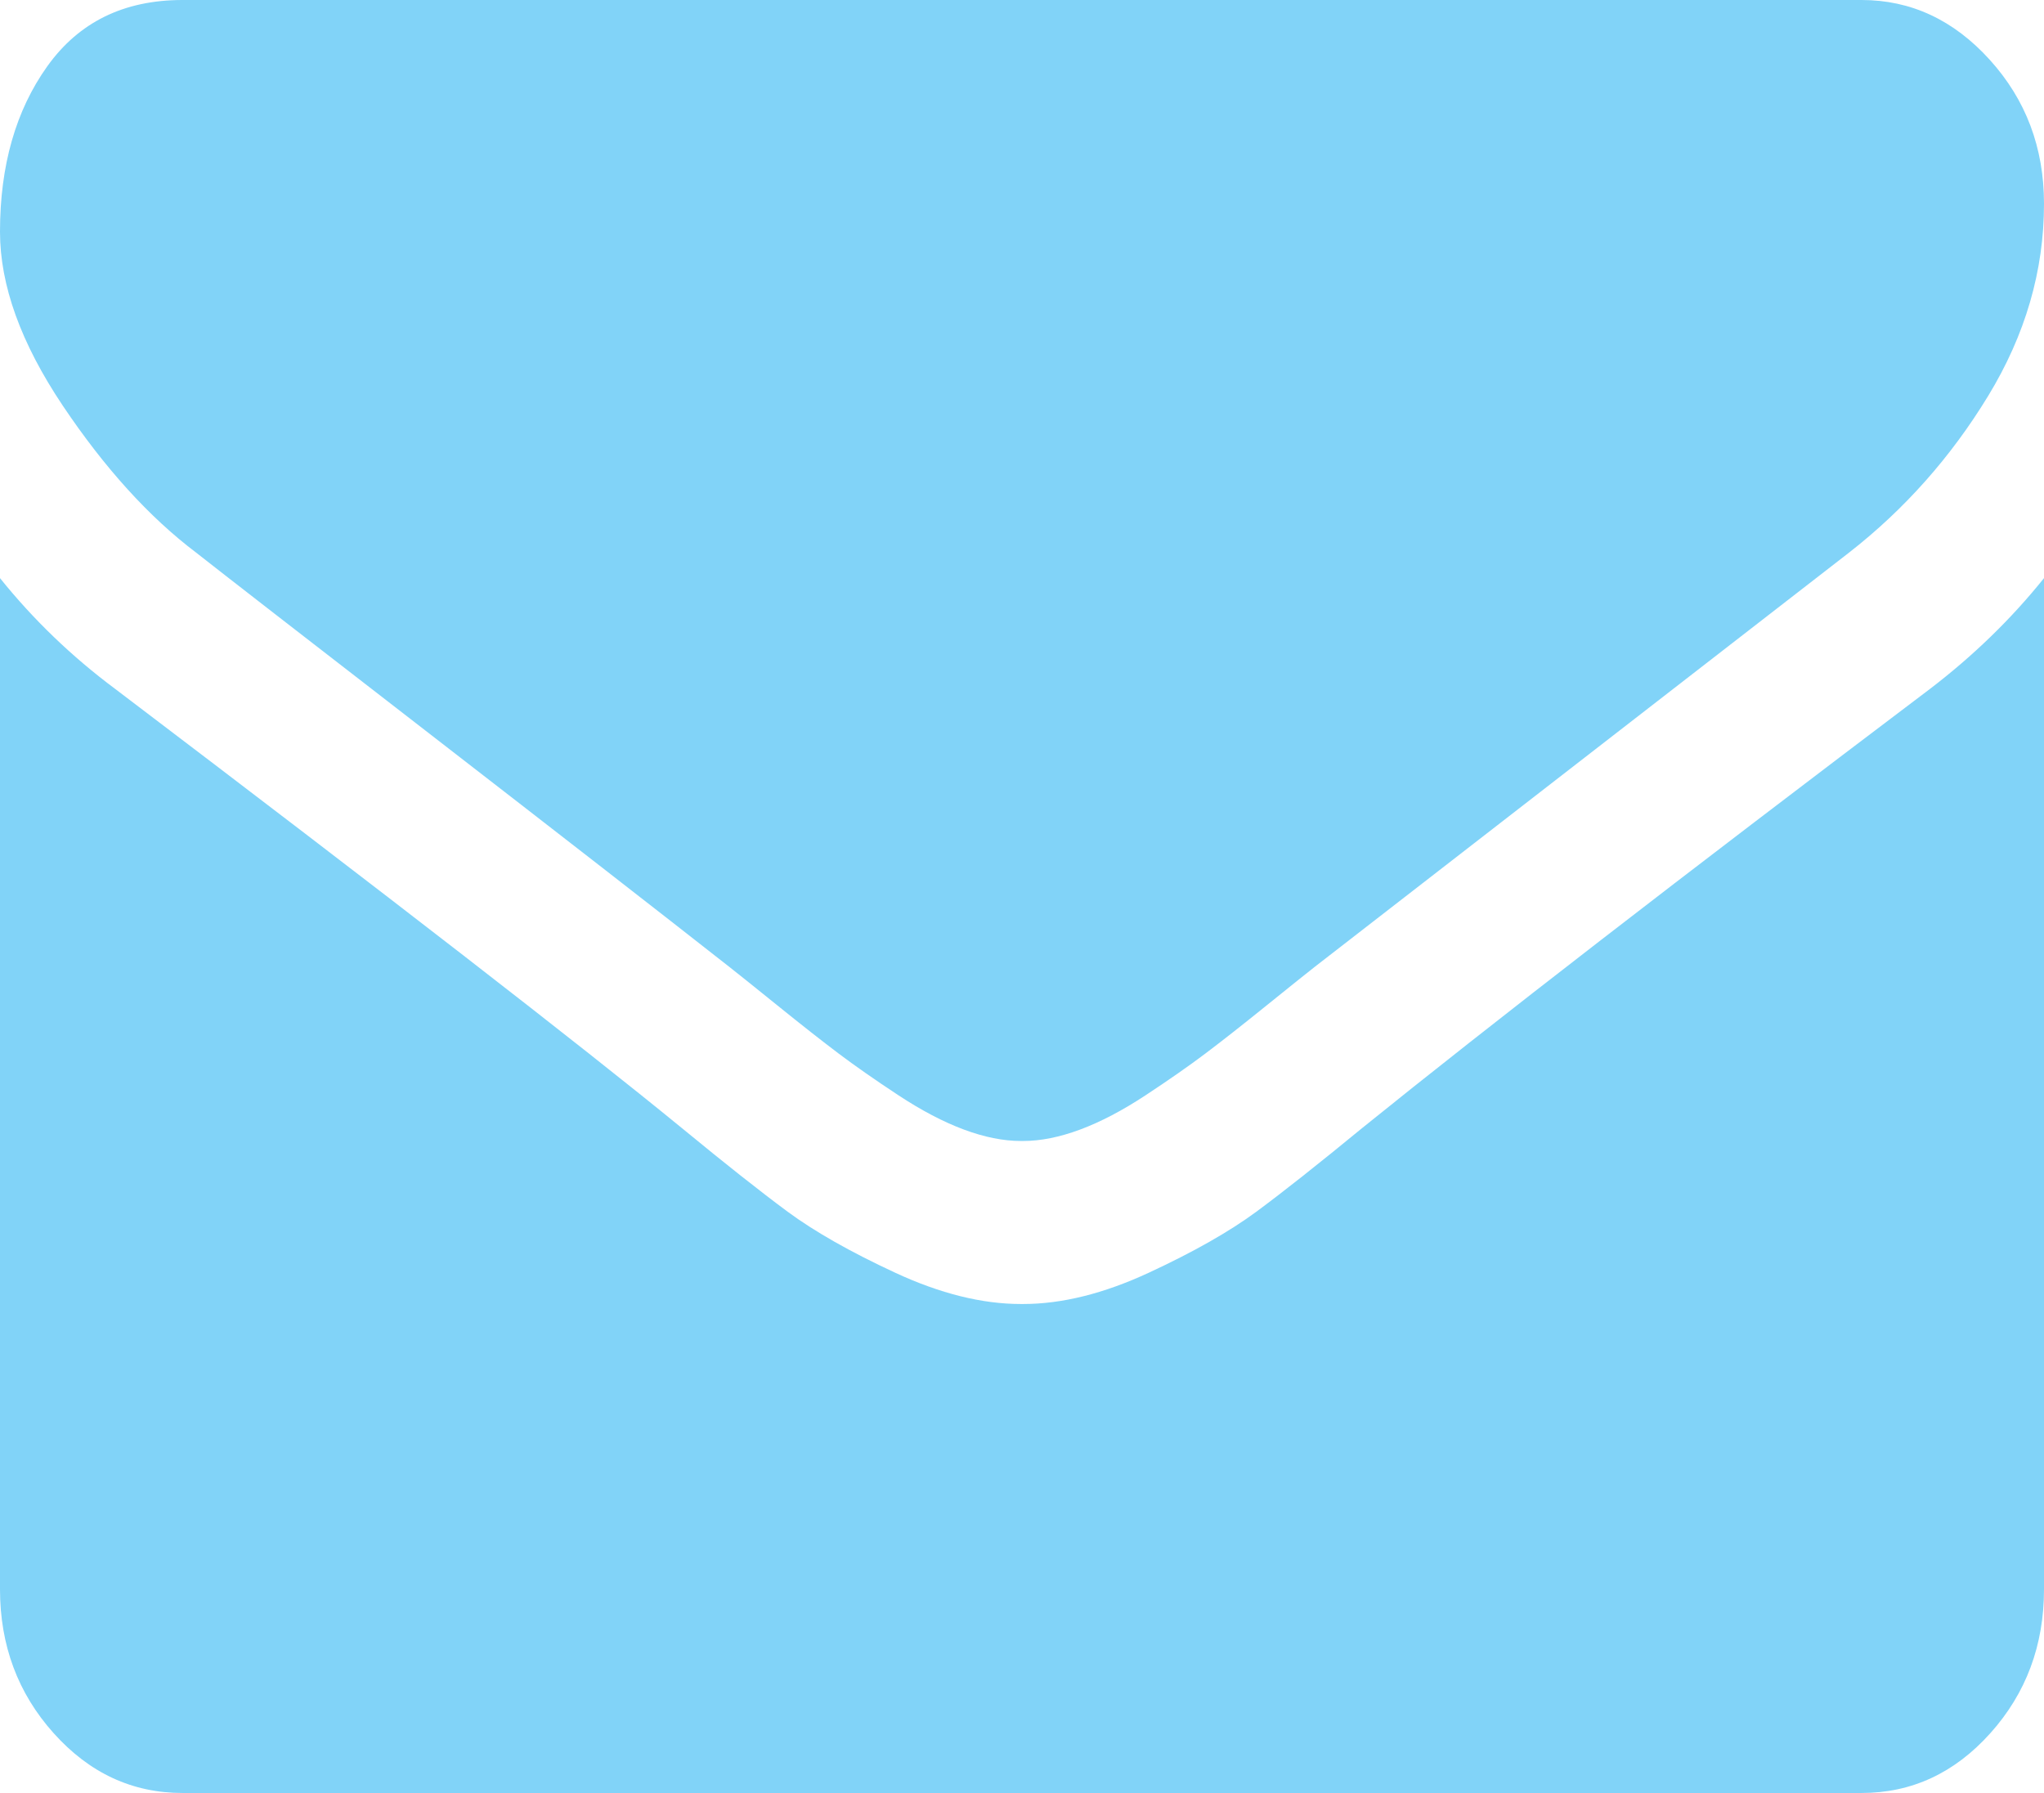 ﻿<?xml version="1.0" encoding="utf-8"?>
<svg version="1.1" xmlns:xlink="http://www.w3.org/1999/xlink" width="57px" height="50px" xmlns="http://www.w3.org/2000/svg">
  <g transform="matrix(1 0 0 1 -85 -103 )">
    <path d="M 53.819 19.212  C 55.028 18.288  56.088 17.259  57 16.122  L 57 44.318  C 57 45.881  56.502 47.218  55.505 48.331  C 54.508 49.444  53.31 50  51.911 50  L 5.089 50  C 3.69 50  2.492 49.444  1.495 48.331  C 0.498 47.218  0 45.881  0 44.318  L 0 16.122  C 0.933 17.282  2.004 18.312  3.213 19.212  C 10.889 25.036  16.158 29.119  19.021 31.463  C 20.23 32.457  21.211 33.233  21.963 33.789  C 22.716 34.345  23.718 34.914  24.969 35.494  C 26.22 36.074  27.387 36.364  28.468 36.364  L 28.5 36.364  L 28.532 36.364  C 29.613 36.364  30.78 36.074  32.031 35.494  C 33.282 34.914  34.284 34.345  35.037 33.789  C 35.789 33.233  36.77 32.457  37.979 31.463  C 41.584 28.551  46.864 24.467  53.819 19.212  Z M 55.489 1.669  C 56.496 2.782  57 4.119  57 5.682  C 57 7.552  56.48 9.339  55.441 11.044  C 54.402 12.749  53.109 14.205  51.561 15.412  C 43.588 21.591  38.626 25.438  36.675 26.953  C 36.463 27.119  36.012 27.48  35.323 28.036  C 34.634 28.593  34.061 29.042  33.605 29.386  C 33.149 29.729  32.598 30.114  31.951 30.54  C 31.304 30.966  30.695 31.286  30.122 31.499  C 29.55 31.712  29.02 31.818  28.532 31.818  L 28.5 31.818  L 28.468 31.818  C 27.98 31.818  27.45 31.712  26.878 31.499  C 26.305 31.286  25.696 30.966  25.049 30.54  C 24.402 30.114  23.851 29.729  23.395 29.386  C 22.939 29.042  22.366 28.593  21.677 28.036  C 20.988 27.48  20.537 27.119  20.325 26.953  C 18.396 25.438  15.618 23.278  11.992 20.472  C 8.366 17.667  6.192 15.98  5.471 15.412  C 4.156 14.418  2.916 13.05  1.749 11.31  C 0.583 9.57  0 7.955  0 6.463  C 0 4.616  0.44 3.078  1.32 1.847  C 2.2 0.616  3.456 0  5.089 0  L 51.911 0  C 53.289 0  54.482 0.556  55.489 1.669  Z " fill-rule="nonzero" fill="#81d3f8" stroke="none" transform="matrix(1 0 0 1 85 103 )" />
  </g>
</svg>
